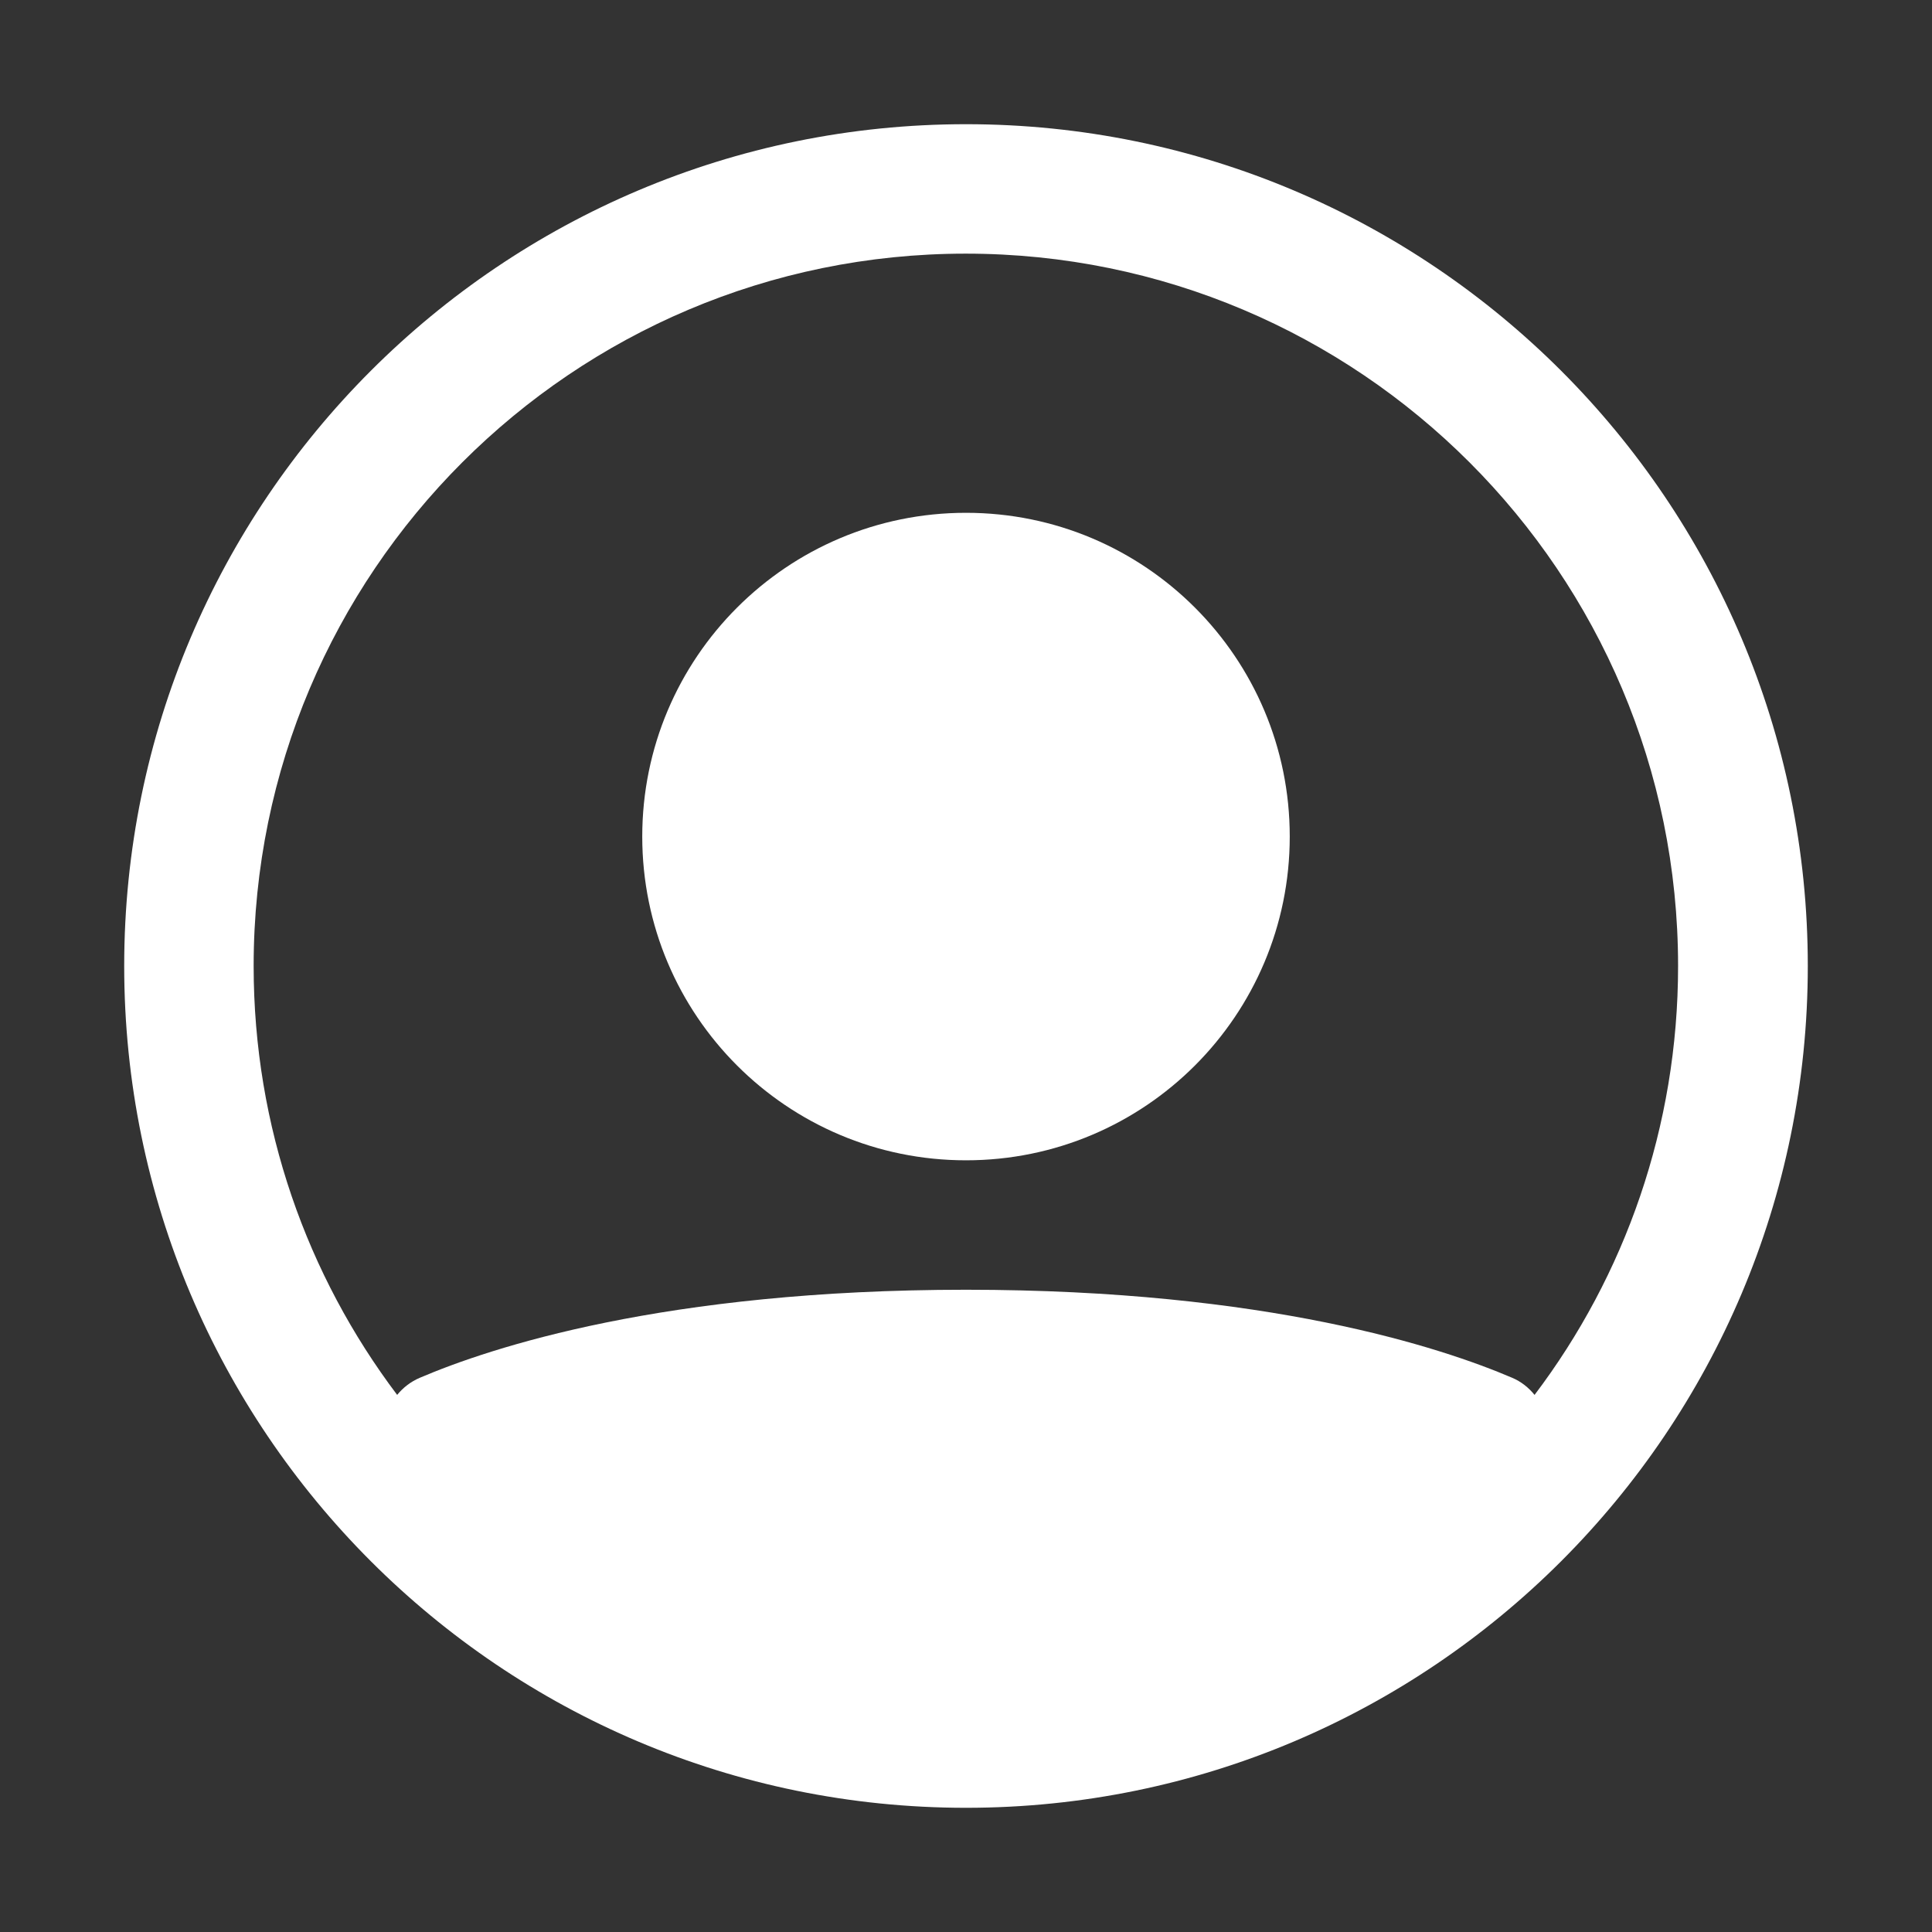 <?xml version="1.0" encoding="utf-8"?>
<!-- Generator: Adobe Illustrator 26.3.1, SVG Export Plug-In . SVG Version: 6.00 Build 0)  -->
<svg version="1.1" id="레이어_1" xmlns="http://www.w3.org/2000/svg" xmlns:xlink="http://www.w3.org/1999/xlink" x="0px"
	 y="0px" viewBox="0 0 700 700" style="enable-background:new 0 0 700 700;" xml:space="preserve">
<rect x="0" y="0" width="700" height="700" fill="#333333" stroke="none"/>
<style type="text/css">
	.st0{fill:#FFFFFF;}
	.st1{fill-rule:evenodd;clip-rule:evenodd;fill:#FFFFFF;}
</style>
<g>
	<path class="st0" d="M467.3,303.1c0,64.8-52.5,117.3-117.3,117.3s-117.3-52.5-117.3-117.3S285.2,185.8,350,185.8
		S467.3,238.3,467.3,303.1z"/>
	<path class="st1" d="M350,655c168.4,0,305-136.6,305-305S518.4,45,350,45S45,181.6,45,350S181.6,655,350,655z M556,505.4
		c32.7-43.2,52-97.1,52-155.4c0-142.5-115.5-258.1-258.1-258.1C207.5,91.9,91.9,207.5,91.9,350c0,58.4,19.4,112.2,52,155.4
		c2.1-2.6,4.9-4.8,8.2-6.2c25.5-10.9,88.6-31.9,197.9-31.9s172.4,21,197.9,31.9C551.2,500.6,553.9,502.8,556,505.4L556,505.4z"/>
</g>
</svg>

